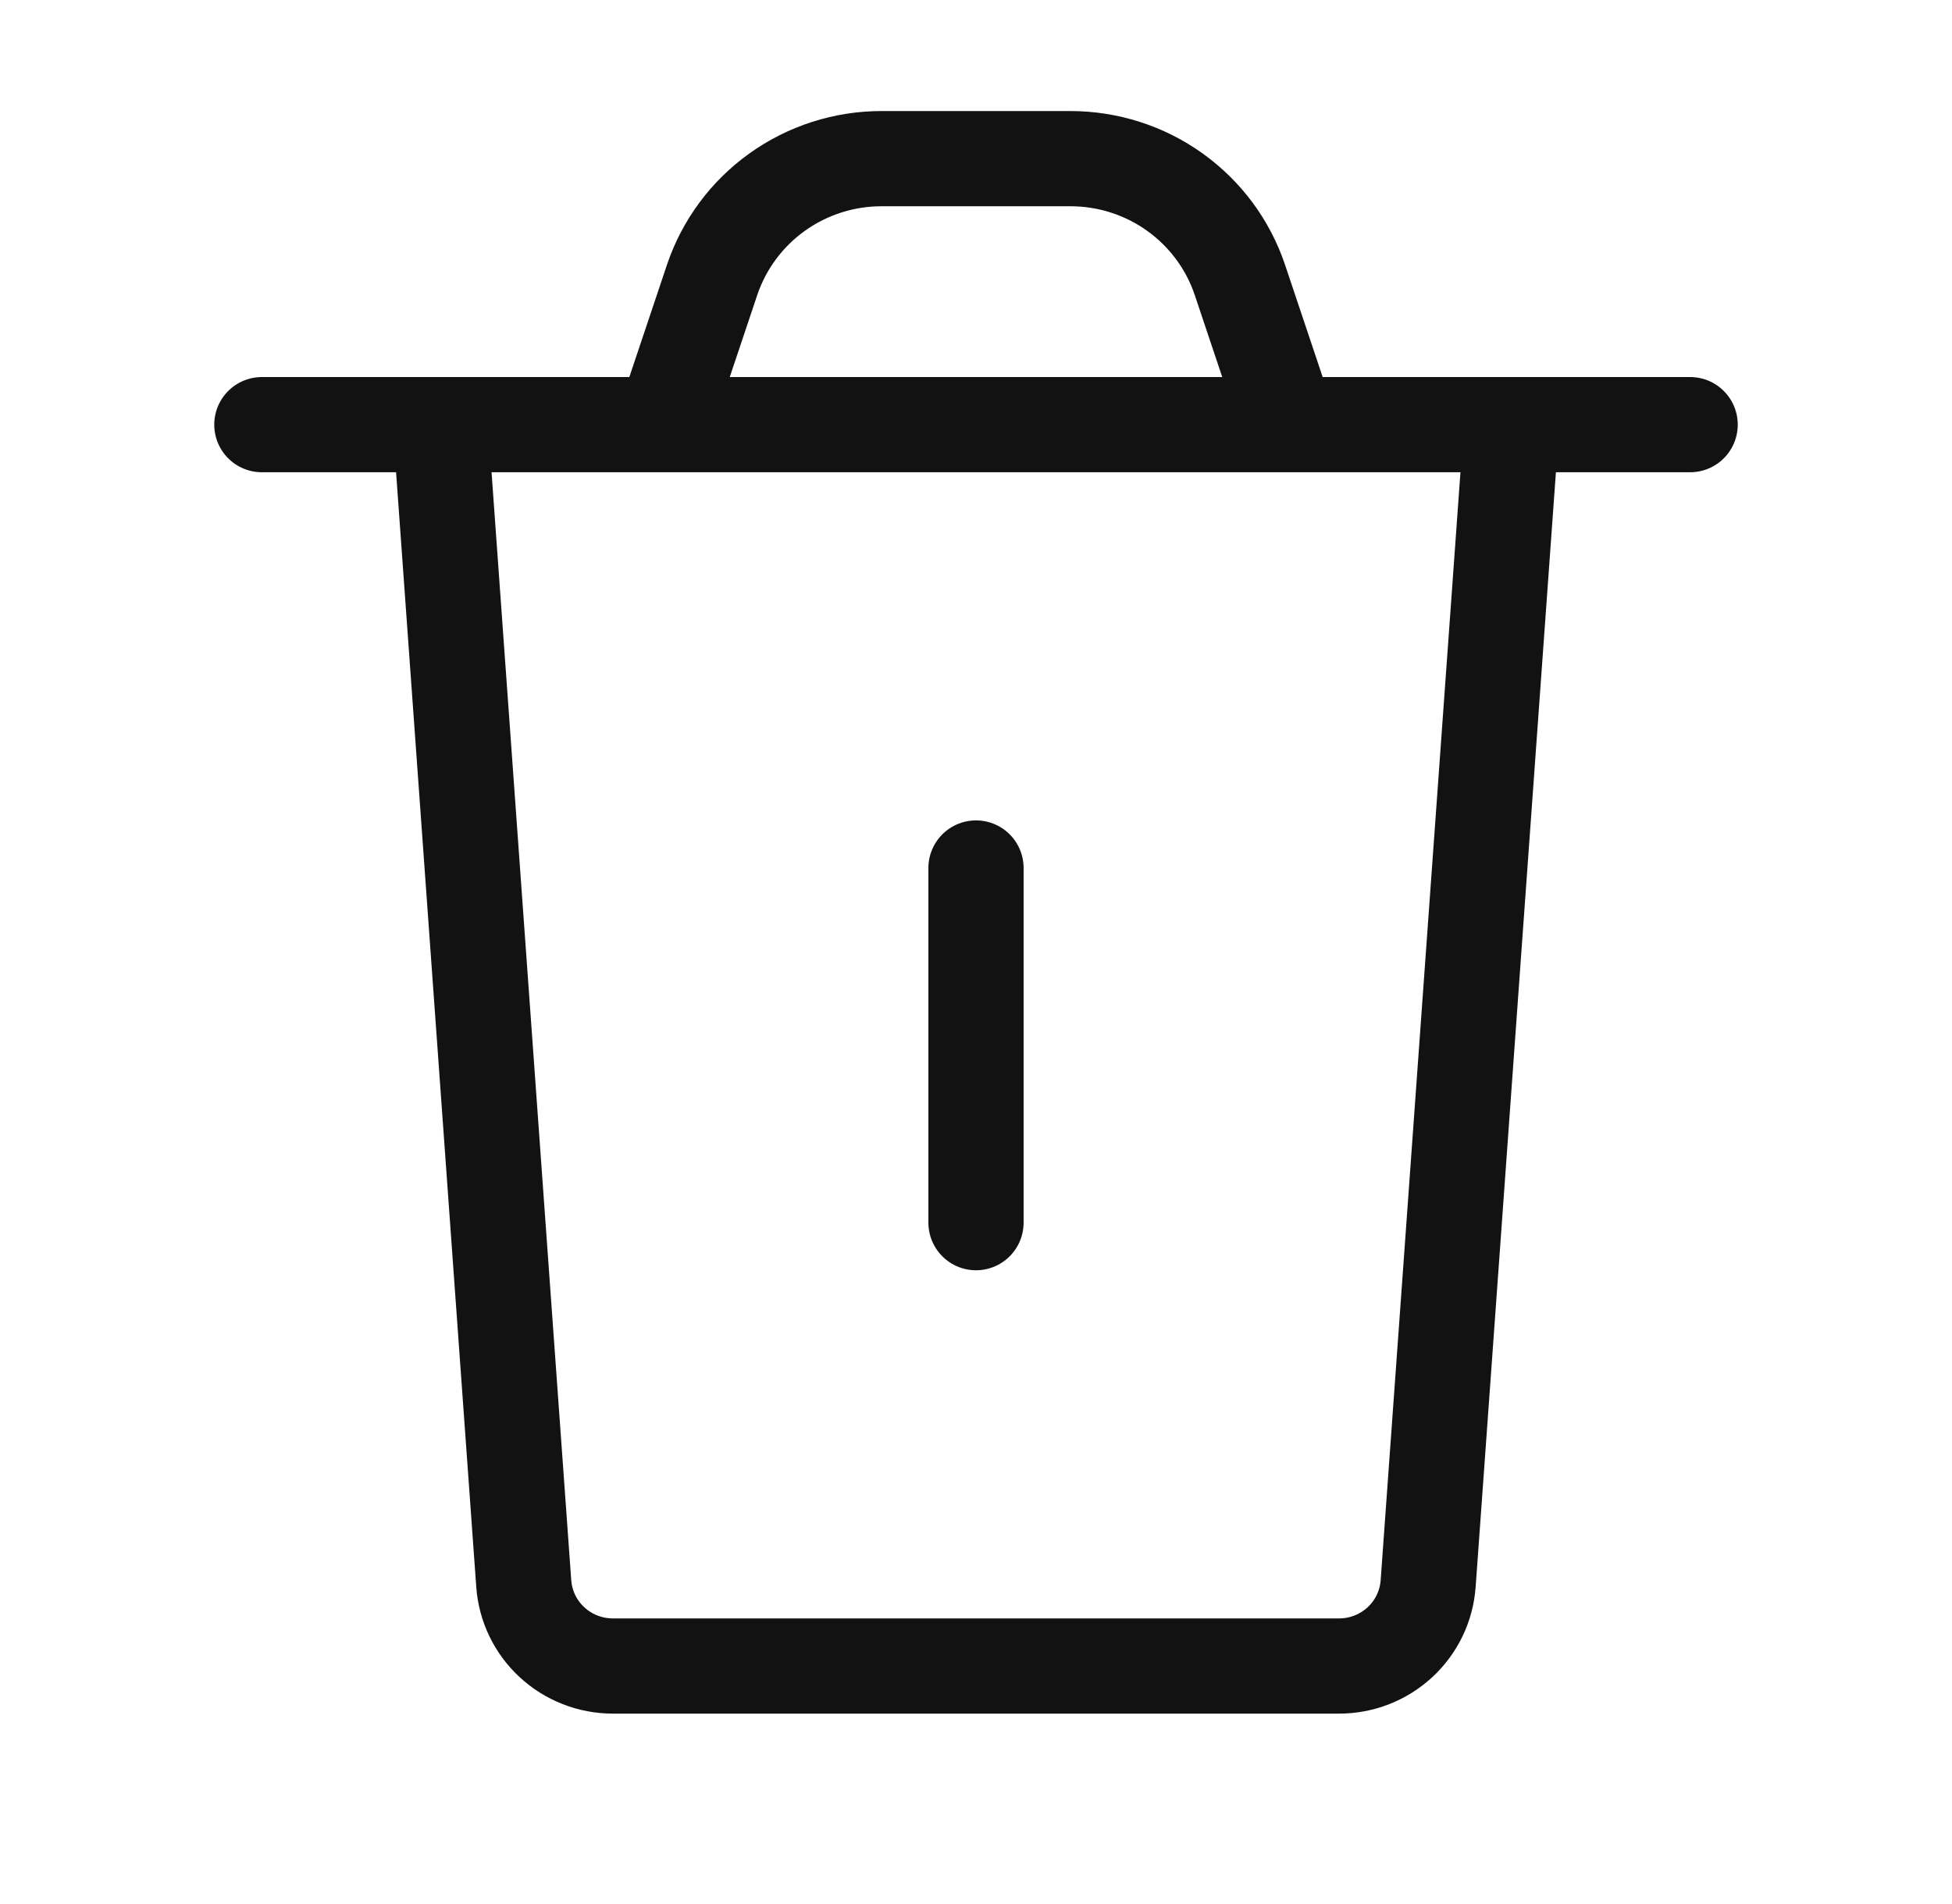 <svg width="41" height="40" viewBox="0 0 41 40" fill="none" xmlns="http://www.w3.org/2000/svg">
<path d="M9.25 8.921L11.001 33.269C11.035 33.739 11.246 34.178 11.593 34.499C11.939 34.82 12.395 34.999 12.869 35H28.128C28.602 35 29.058 34.821 29.405 34.5C29.752 34.179 29.963 33.739 29.997 33.269L31.75 8.921M20.5 18.235V25.686M35.5 8.921H5.5M13.938 8.921L14.957 5.881C15.206 5.14 15.684 4.494 16.322 4.037C16.96 3.58 17.727 3.333 18.514 3.333H22.484C23.271 3.333 24.039 3.579 24.677 4.036C25.316 4.494 25.794 5.139 26.043 5.881L27.062 8.921" stroke="#121212" stroke-width="2" stroke-linecap="round" stroke-linejoin="round"/>
</svg>
